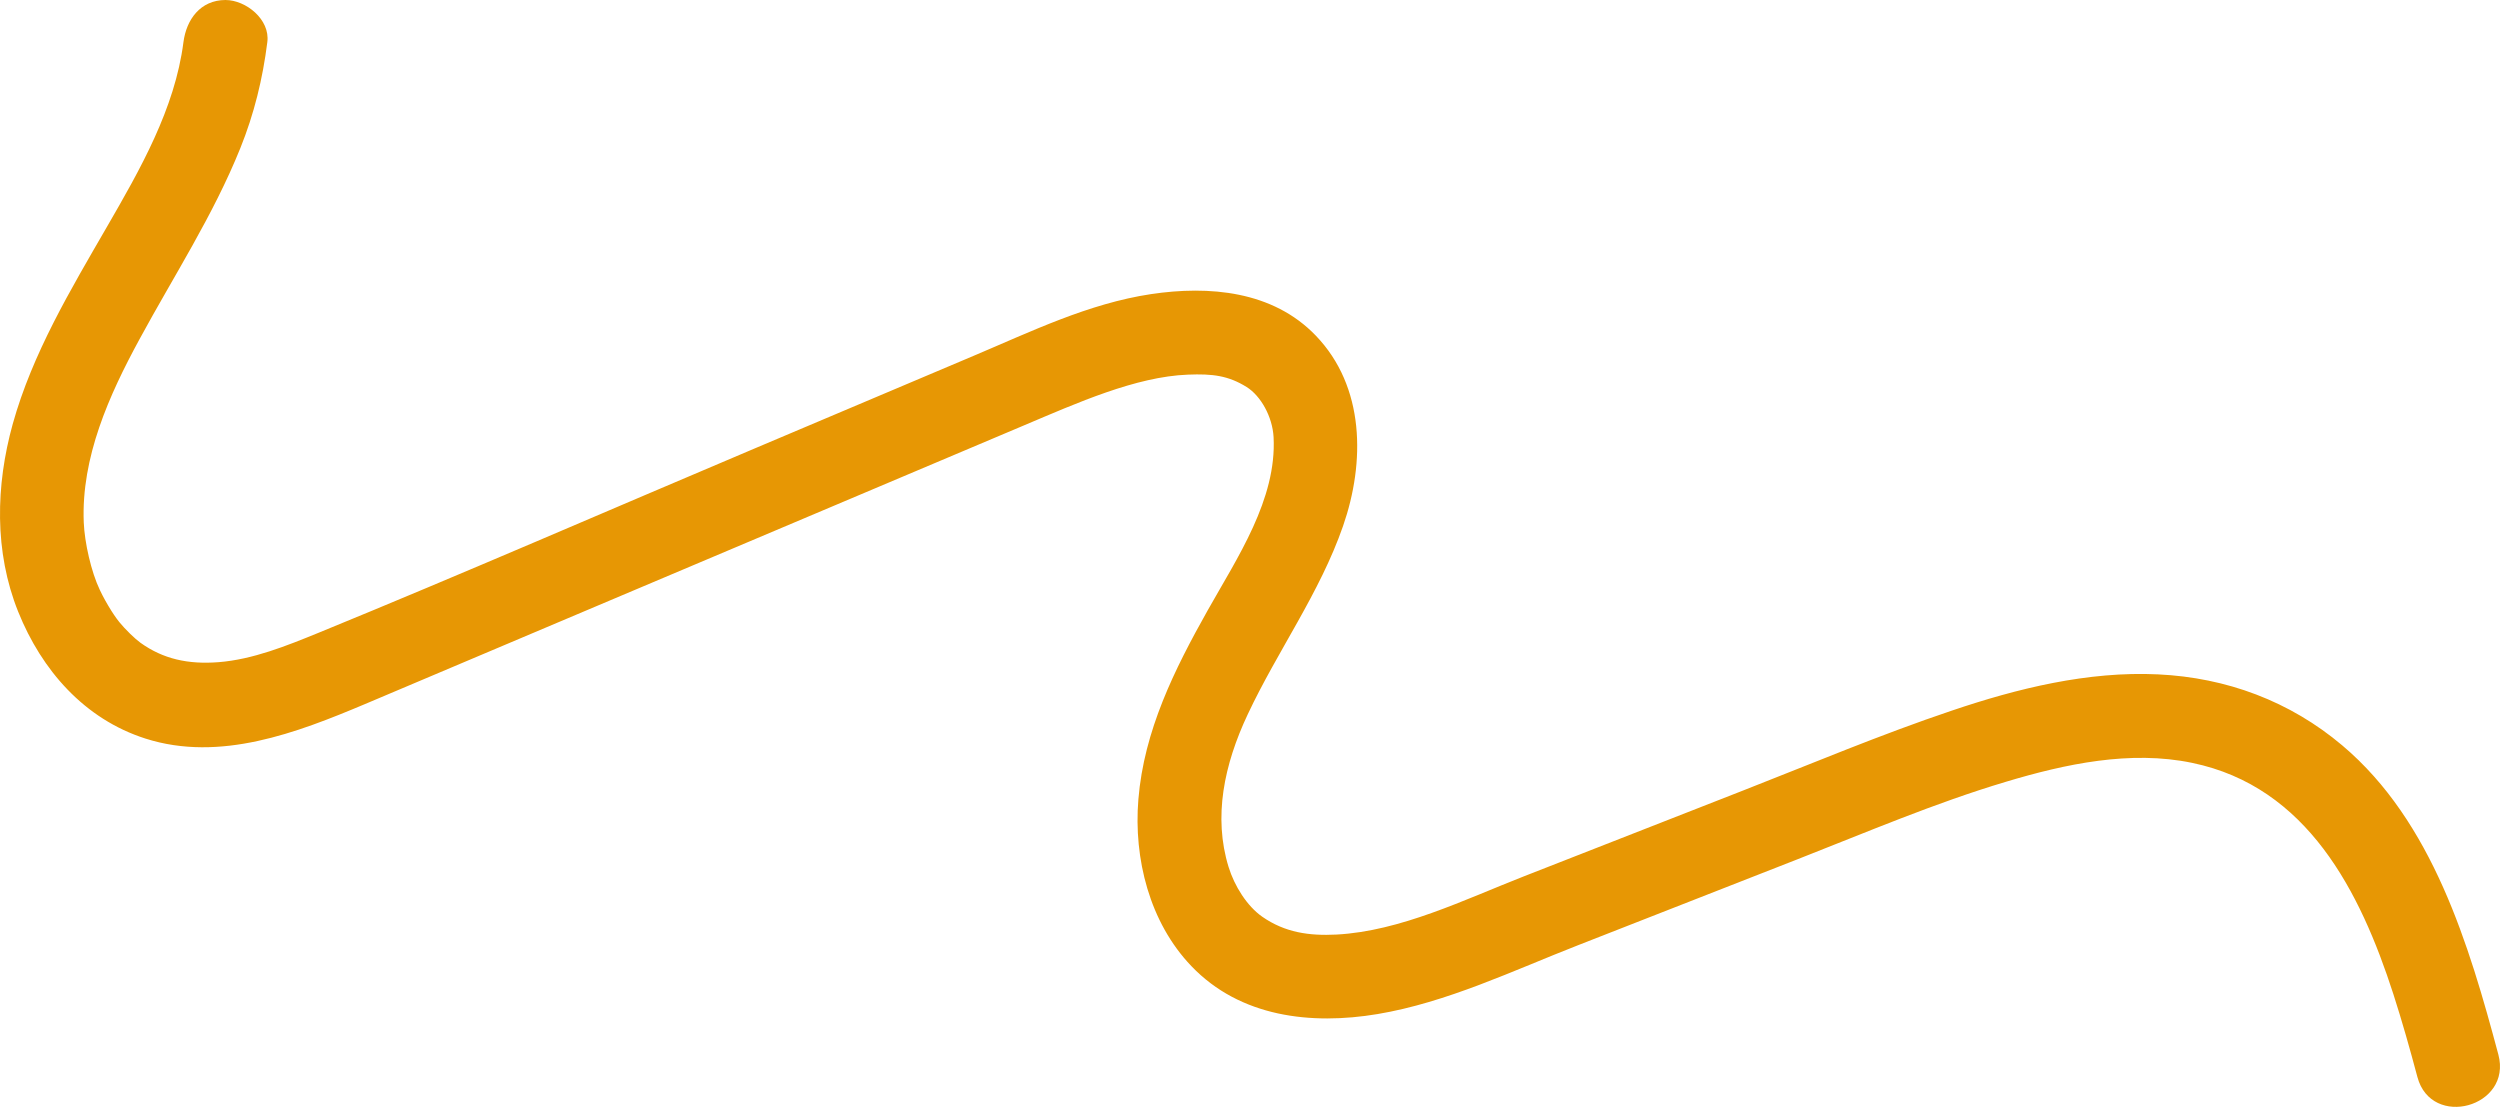<svg width="131" height="58" viewBox="0 0 131 58" fill="none" xmlns="http://www.w3.org/2000/svg">
<path d="M9.612 2.212C9.165 5.703 7.334 8.893 5.605 11.884C3.7 15.184 1.7 18.514 0.667 22.218C-0.227 25.437 -0.308 28.913 0.952 32.052C2.183 35.117 4.425 37.682 7.627 38.703C11.524 39.945 15.547 38.402 19.122 36.895C22.946 35.278 26.763 33.661 30.588 32.044C38.288 28.789 45.988 25.533 53.688 22.277C56.421 21.123 59.512 19.734 62.252 19.631C63.535 19.579 64.362 19.682 65.322 20.278C66.062 20.741 66.677 21.828 66.736 22.909C66.905 26.165 64.839 29.215 63.285 31.978C61.542 35.08 59.945 38.284 59.651 41.886C59.395 44.995 60.238 48.339 62.428 50.624C64.985 53.3 68.707 53.719 72.18 53.138C75.821 52.528 79.286 50.859 82.708 49.522C86.539 48.023 90.364 46.523 94.195 45.024C97.8 43.613 101.39 42.077 105.104 40.967C108.218 40.033 111.632 39.298 114.871 39.975C120.893 41.224 123.67 46.692 125.413 52.094C125.875 53.528 126.285 54.983 126.673 56.438C127.406 59.179 131.648 58.011 130.915 55.262C129.377 49.507 127.465 43.054 122.739 39.063C119.992 36.741 116.665 35.506 113.083 35.337C109.412 35.161 105.713 36.072 102.262 37.241C98.569 38.483 94.965 40.004 91.338 41.423C87.506 42.922 83.682 44.421 79.85 45.921C76.737 47.141 73.374 48.794 70.033 48.971C68.604 49.044 67.337 48.868 66.143 48.037C65.344 47.479 64.685 46.428 64.377 45.428C63.571 42.812 64.135 40.078 65.381 37.432C66.949 34.095 69.161 31.067 70.377 27.561C71.535 24.224 71.528 20.27 68.949 17.588C66.692 15.236 63.351 14.957 60.311 15.412C57.036 15.905 54.025 17.375 50.999 18.653C47.175 20.27 43.358 21.887 39.533 23.504C31.921 26.723 24.331 30.031 16.682 33.162C15.026 33.838 13.246 34.558 11.451 34.698C9.854 34.823 8.543 34.529 7.363 33.683C7.077 33.478 6.572 32.993 6.213 32.552C6.359 32.728 6.11 32.419 6.11 32.412C6.015 32.28 5.92 32.14 5.832 32C5.612 31.648 5.407 31.288 5.231 30.913C4.777 29.965 4.432 28.428 4.389 27.377C4.249 23.967 5.715 20.711 7.304 17.786C9.107 14.457 11.173 11.289 12.594 7.761C13.319 5.961 13.766 4.13 14.008 2.205C14.162 1.022 12.887 0 11.81 0C10.499 0.007 9.766 1.022 9.612 2.212Z" fill="#E79704"/>
</svg>
